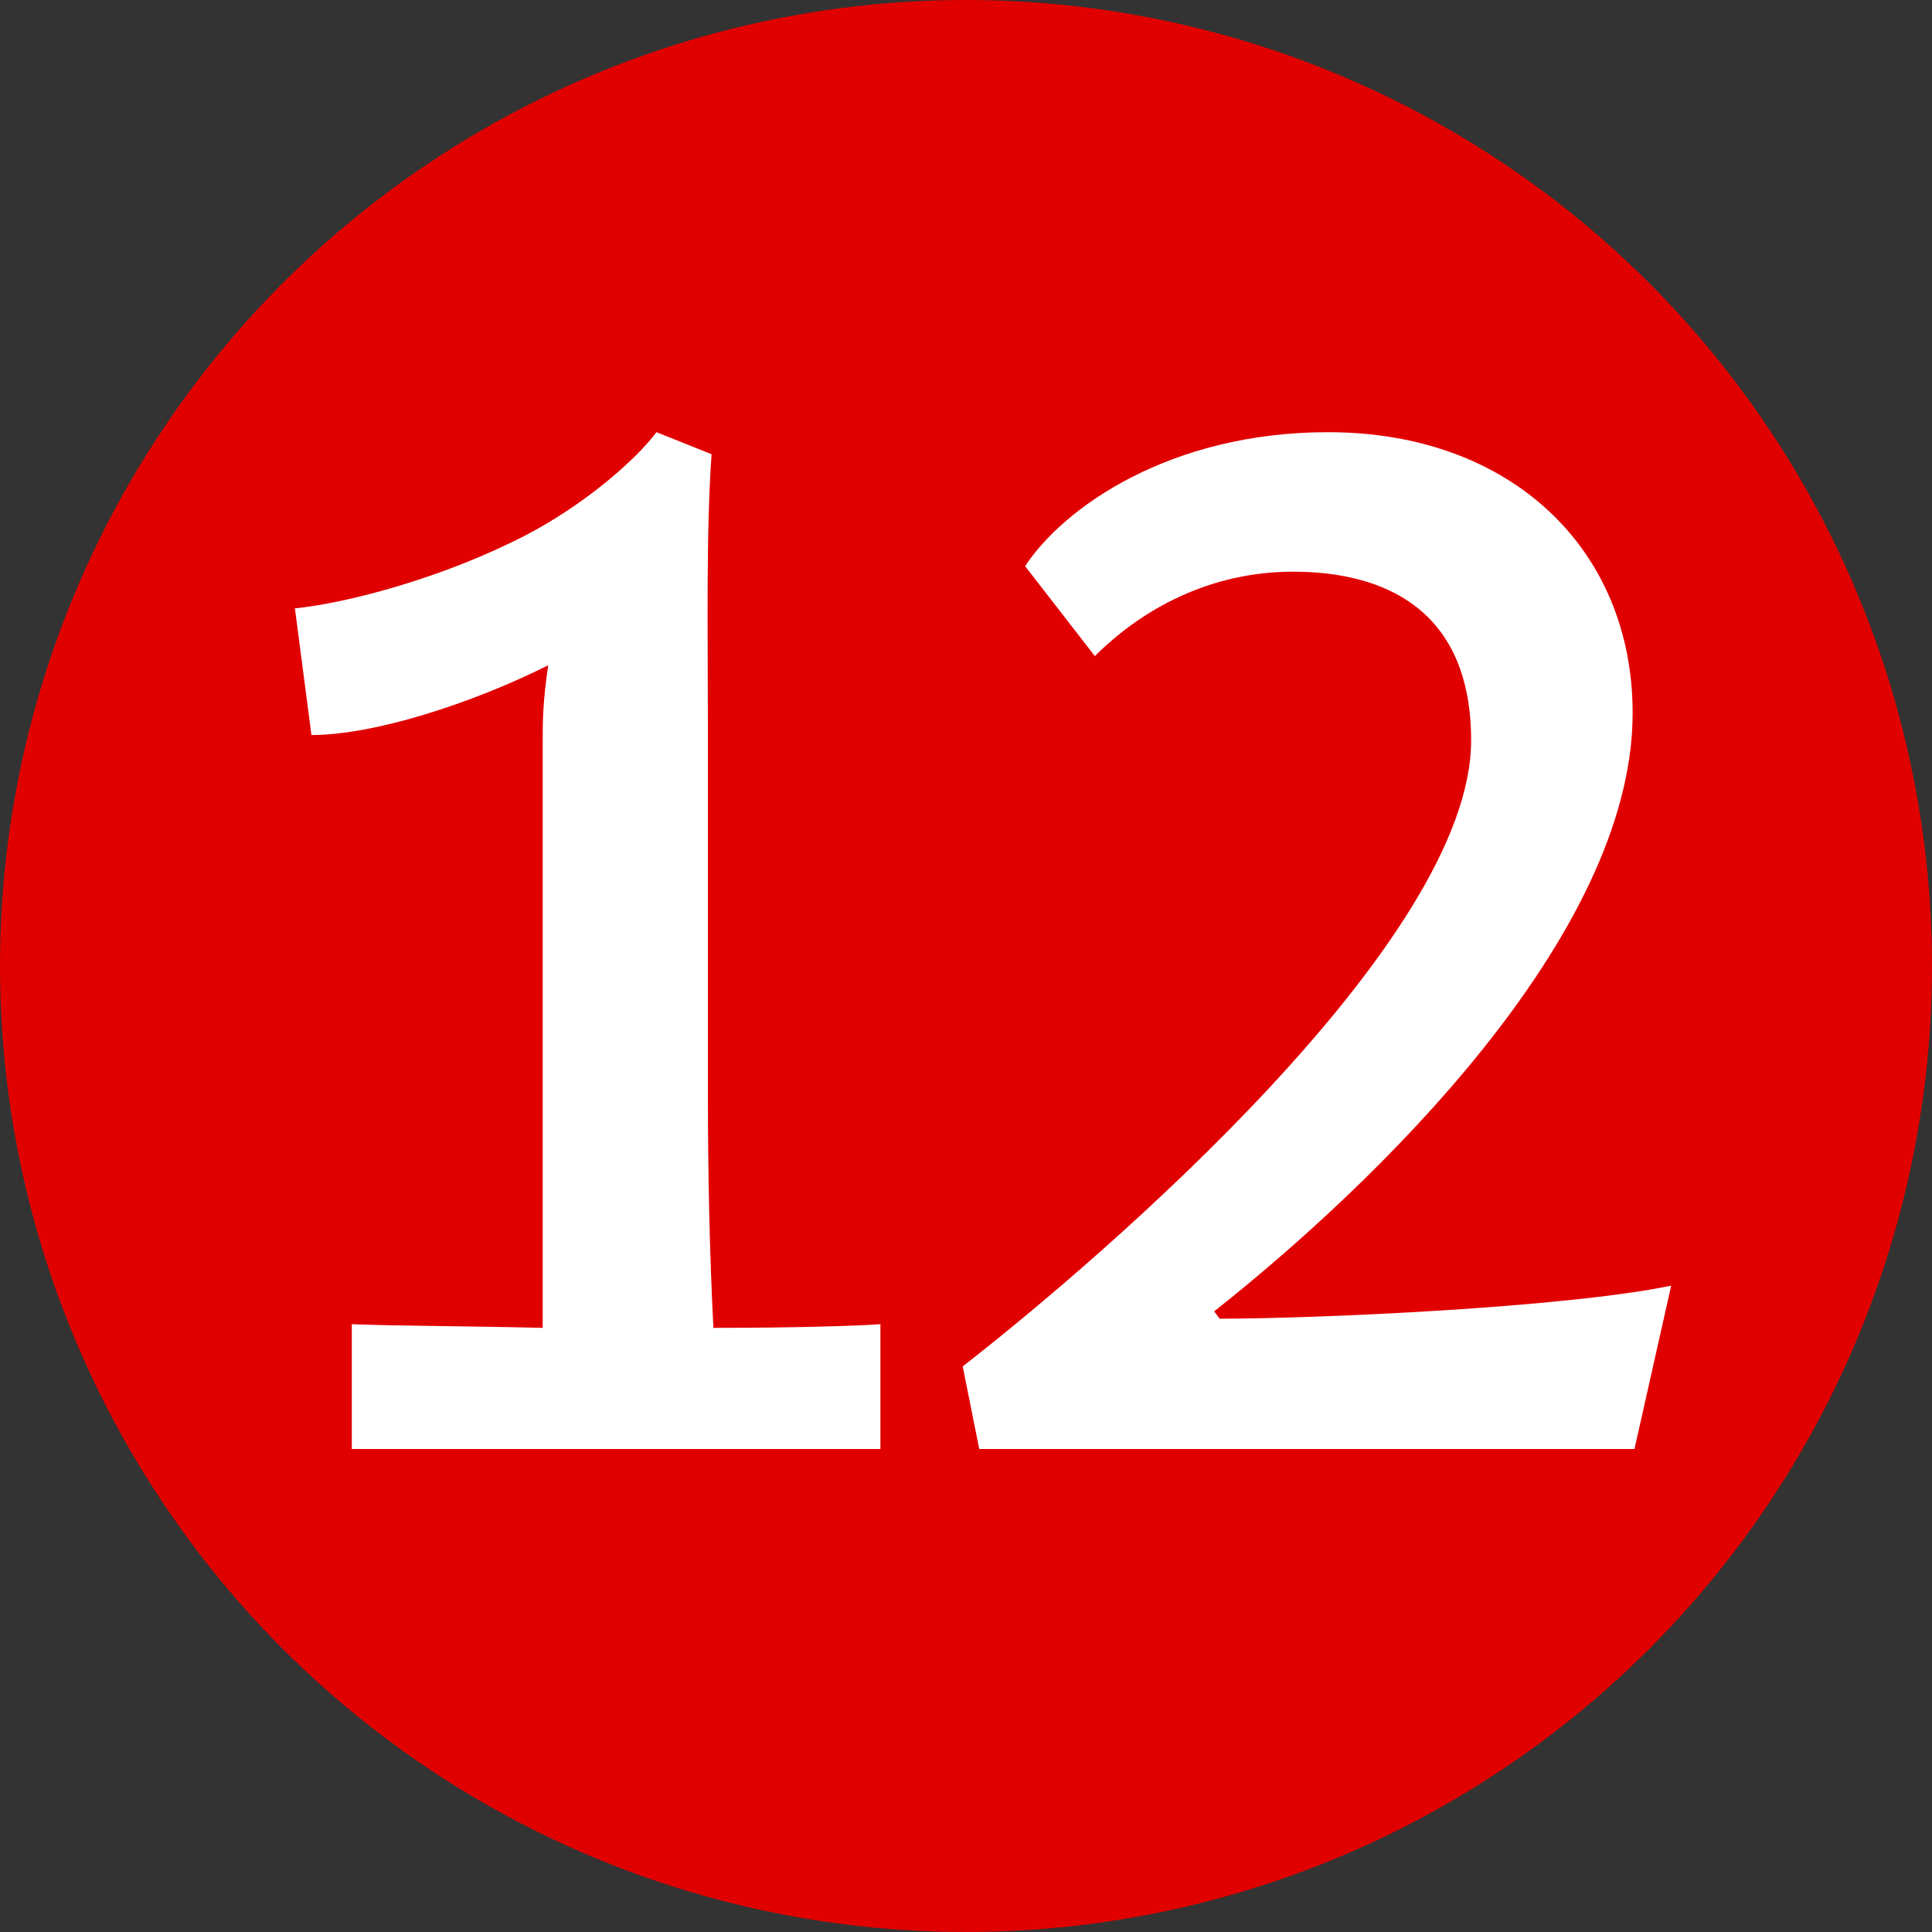 <svg width="20" height="20" viewBox="0 0 20 20" fill="none" xmlns="http://www.w3.org/2000/svg">
<rect x="0" y="0" width="20" height="20" fill="#333333" stroke="none"/>
<circle cx="10" cy="10" r="10" fill="#E10000"/>
<path d="M3.642 13.708V15H9.114V13.708C8.848 13.727 8.183 13.746 7.385 13.746C7.347 13.005 7.328 12.169 7.328 11.295V7.533C7.328 6.507 7.309 5.519 7.366 4.702L6.796 4.474C6.568 4.778 5.979 5.291 5.295 5.614C4.516 5.994 3.604 6.241 3.053 6.298L3.224 7.609C3.87 7.609 4.877 7.286 5.675 6.887C5.618 7.267 5.618 7.476 5.618 7.685V13.746C4.858 13.727 4.136 13.727 3.642 13.708ZM17.3 13.309C16.198 13.537 13.633 13.651 12.626 13.651L12.569 13.575C14.203 12.283 16.901 9.699 16.901 7.381C16.901 5.69 15.647 4.474 13.747 4.474C12.113 4.474 11.011 5.253 10.612 5.861L11.334 6.792C11.809 6.317 12.512 5.918 13.386 5.918C14.317 5.918 15.229 6.298 15.229 7.666C15.229 9.737 11.429 13.005 9.966 14.145L10.137 15H16.92L17.3 13.309Z" fill="white"/>
</svg>
